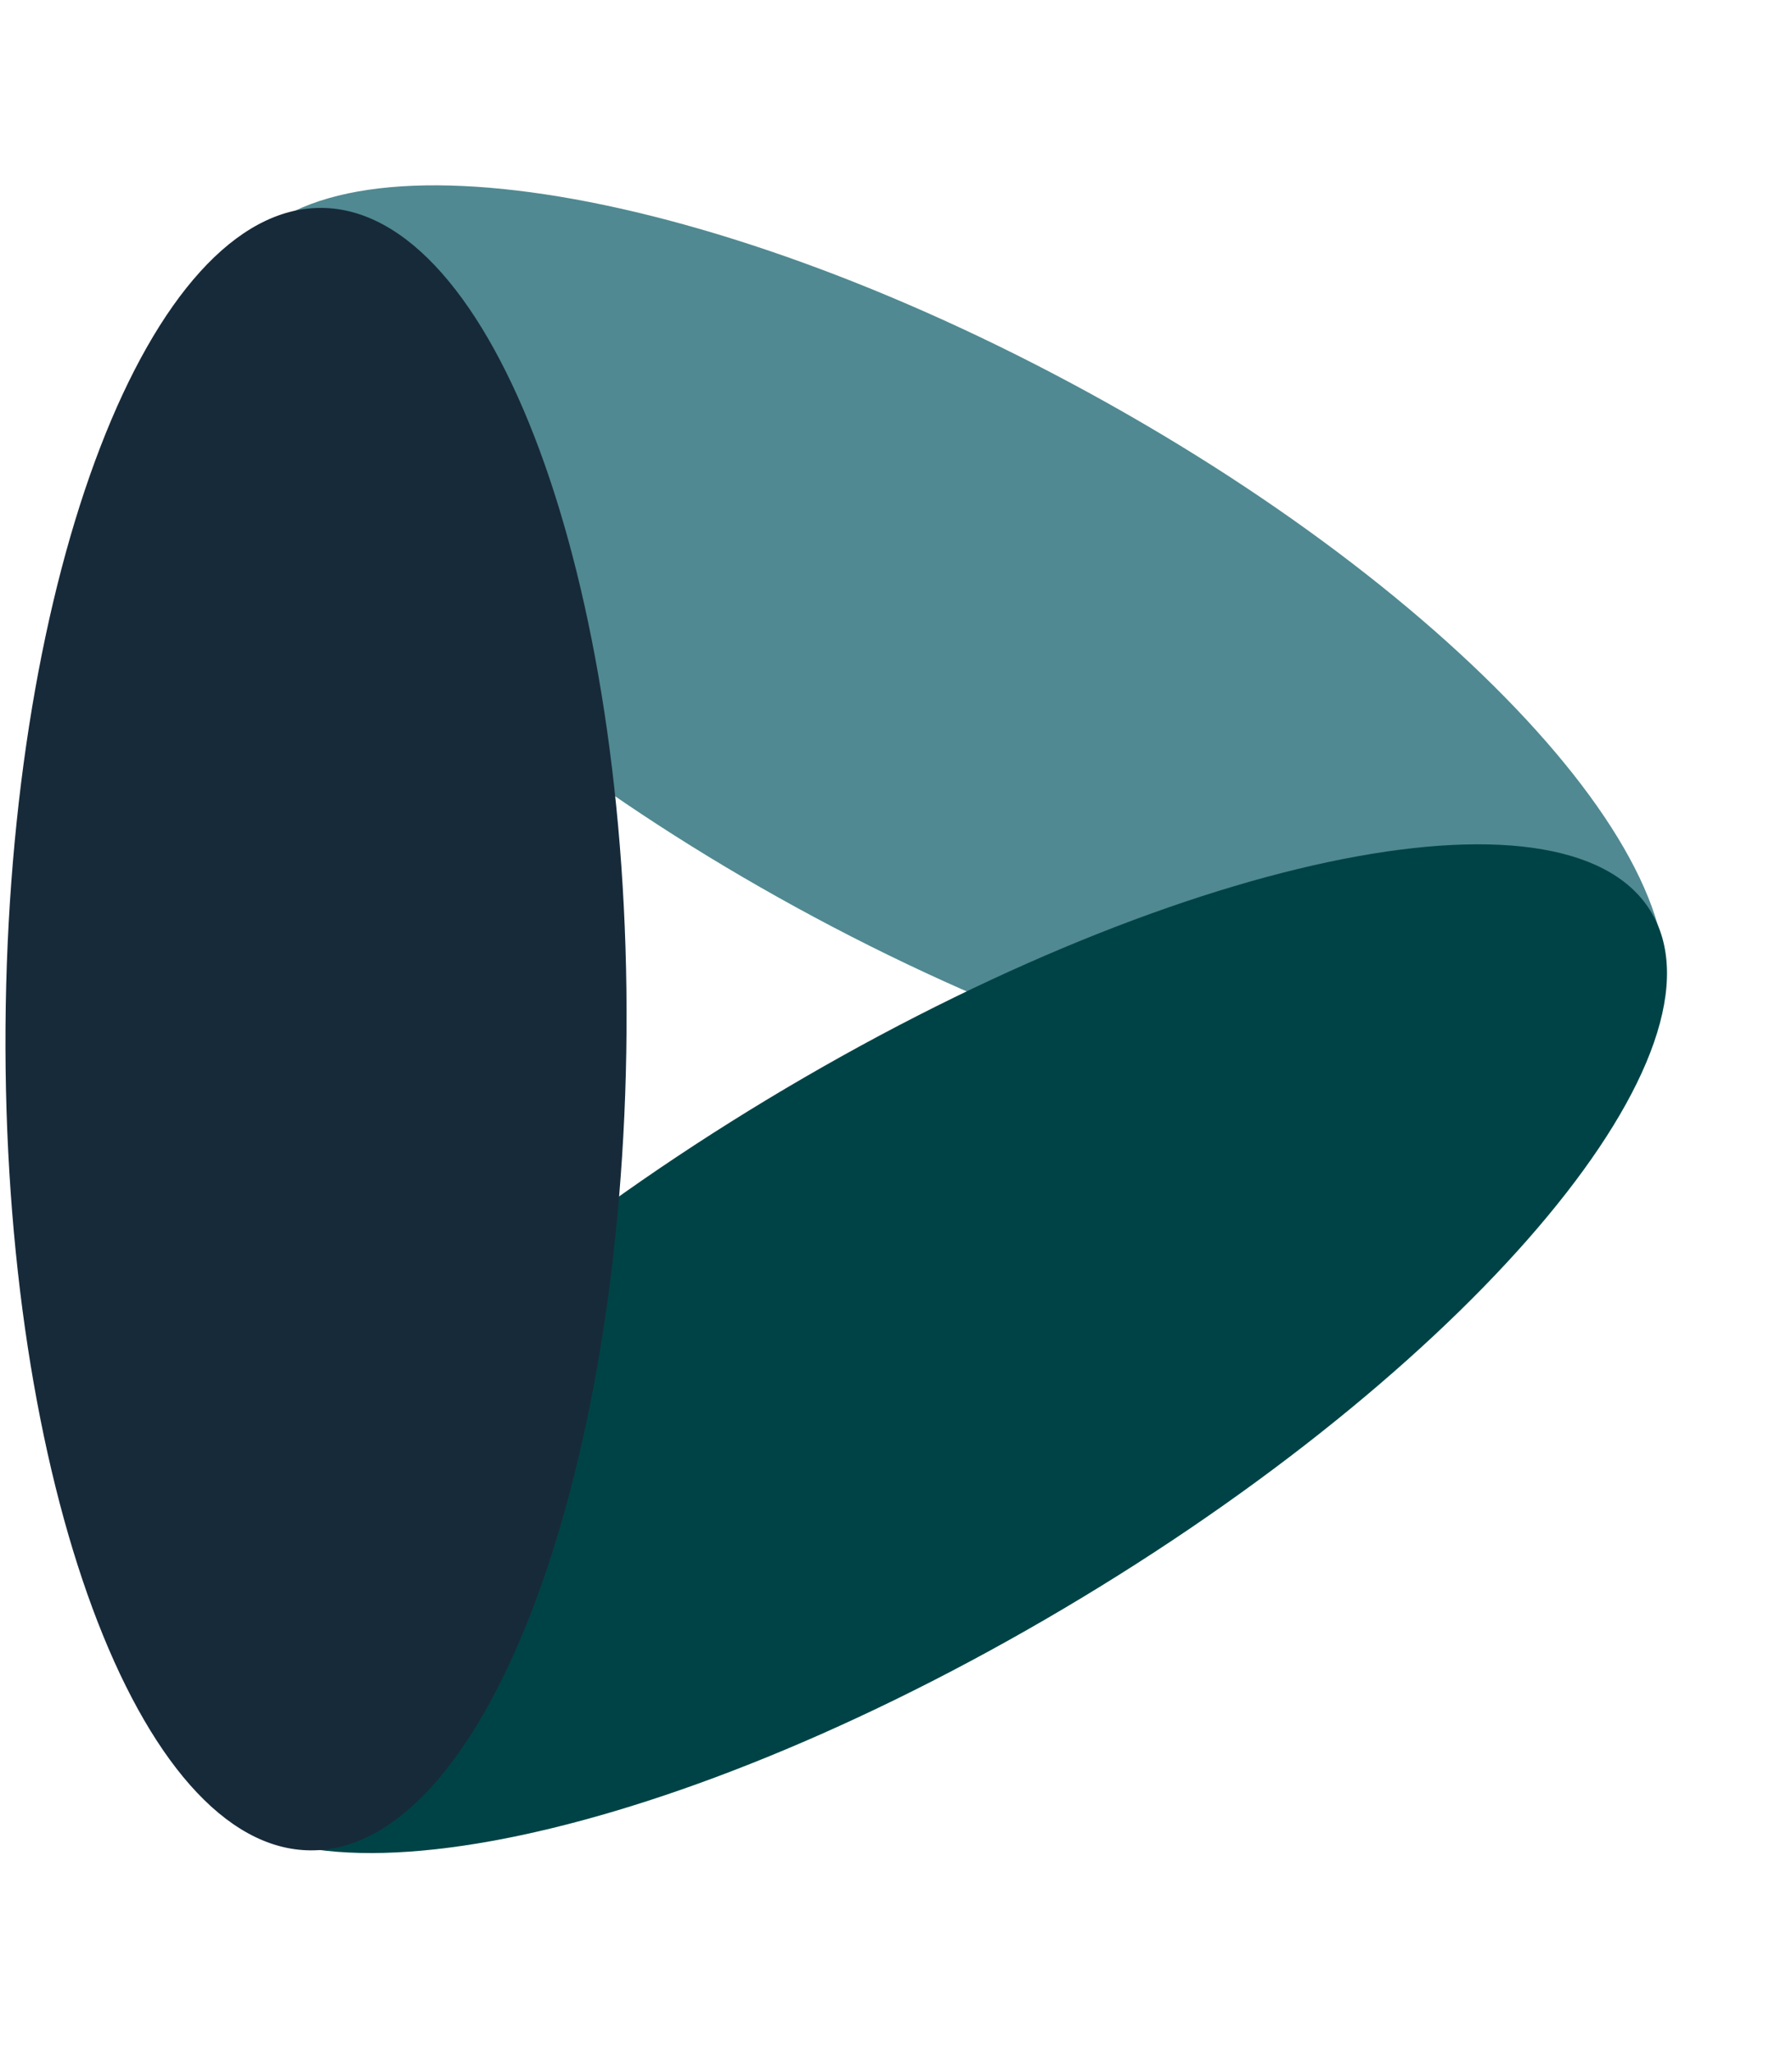 <svg width="55" height="63" viewBox="0 0 55 63" fill="none" xmlns="http://www.w3.org/2000/svg">
<path d="M50.859 31.442C48.985 36.128 37.656 34.787 25.556 28.447C13.457 22.108 5.167 13.17 7.042 8.484C8.916 3.798 20.244 5.139 32.344 11.479C44.444 17.819 52.734 26.757 50.859 31.442Z" fill="#508991"/>
<path d="M50.86 28.342C52.896 32.939 44.479 42.507 32.059 49.714C19.639 56.922 7.92 59.038 5.883 54.442C3.847 49.845 12.265 40.277 24.684 33.07C37.104 25.863 48.823 23.746 50.86 28.342Z" fill="#004346"/>
<path d="M9.867 6.381C15.131 6.415 19.322 17.726 19.229 31.646C19.136 45.566 14.794 56.823 9.53 56.789C4.267 56.755 0.075 45.444 0.169 31.524C0.262 17.604 4.604 6.347 9.867 6.381Z" fill="#172A3A"/>
</svg>
